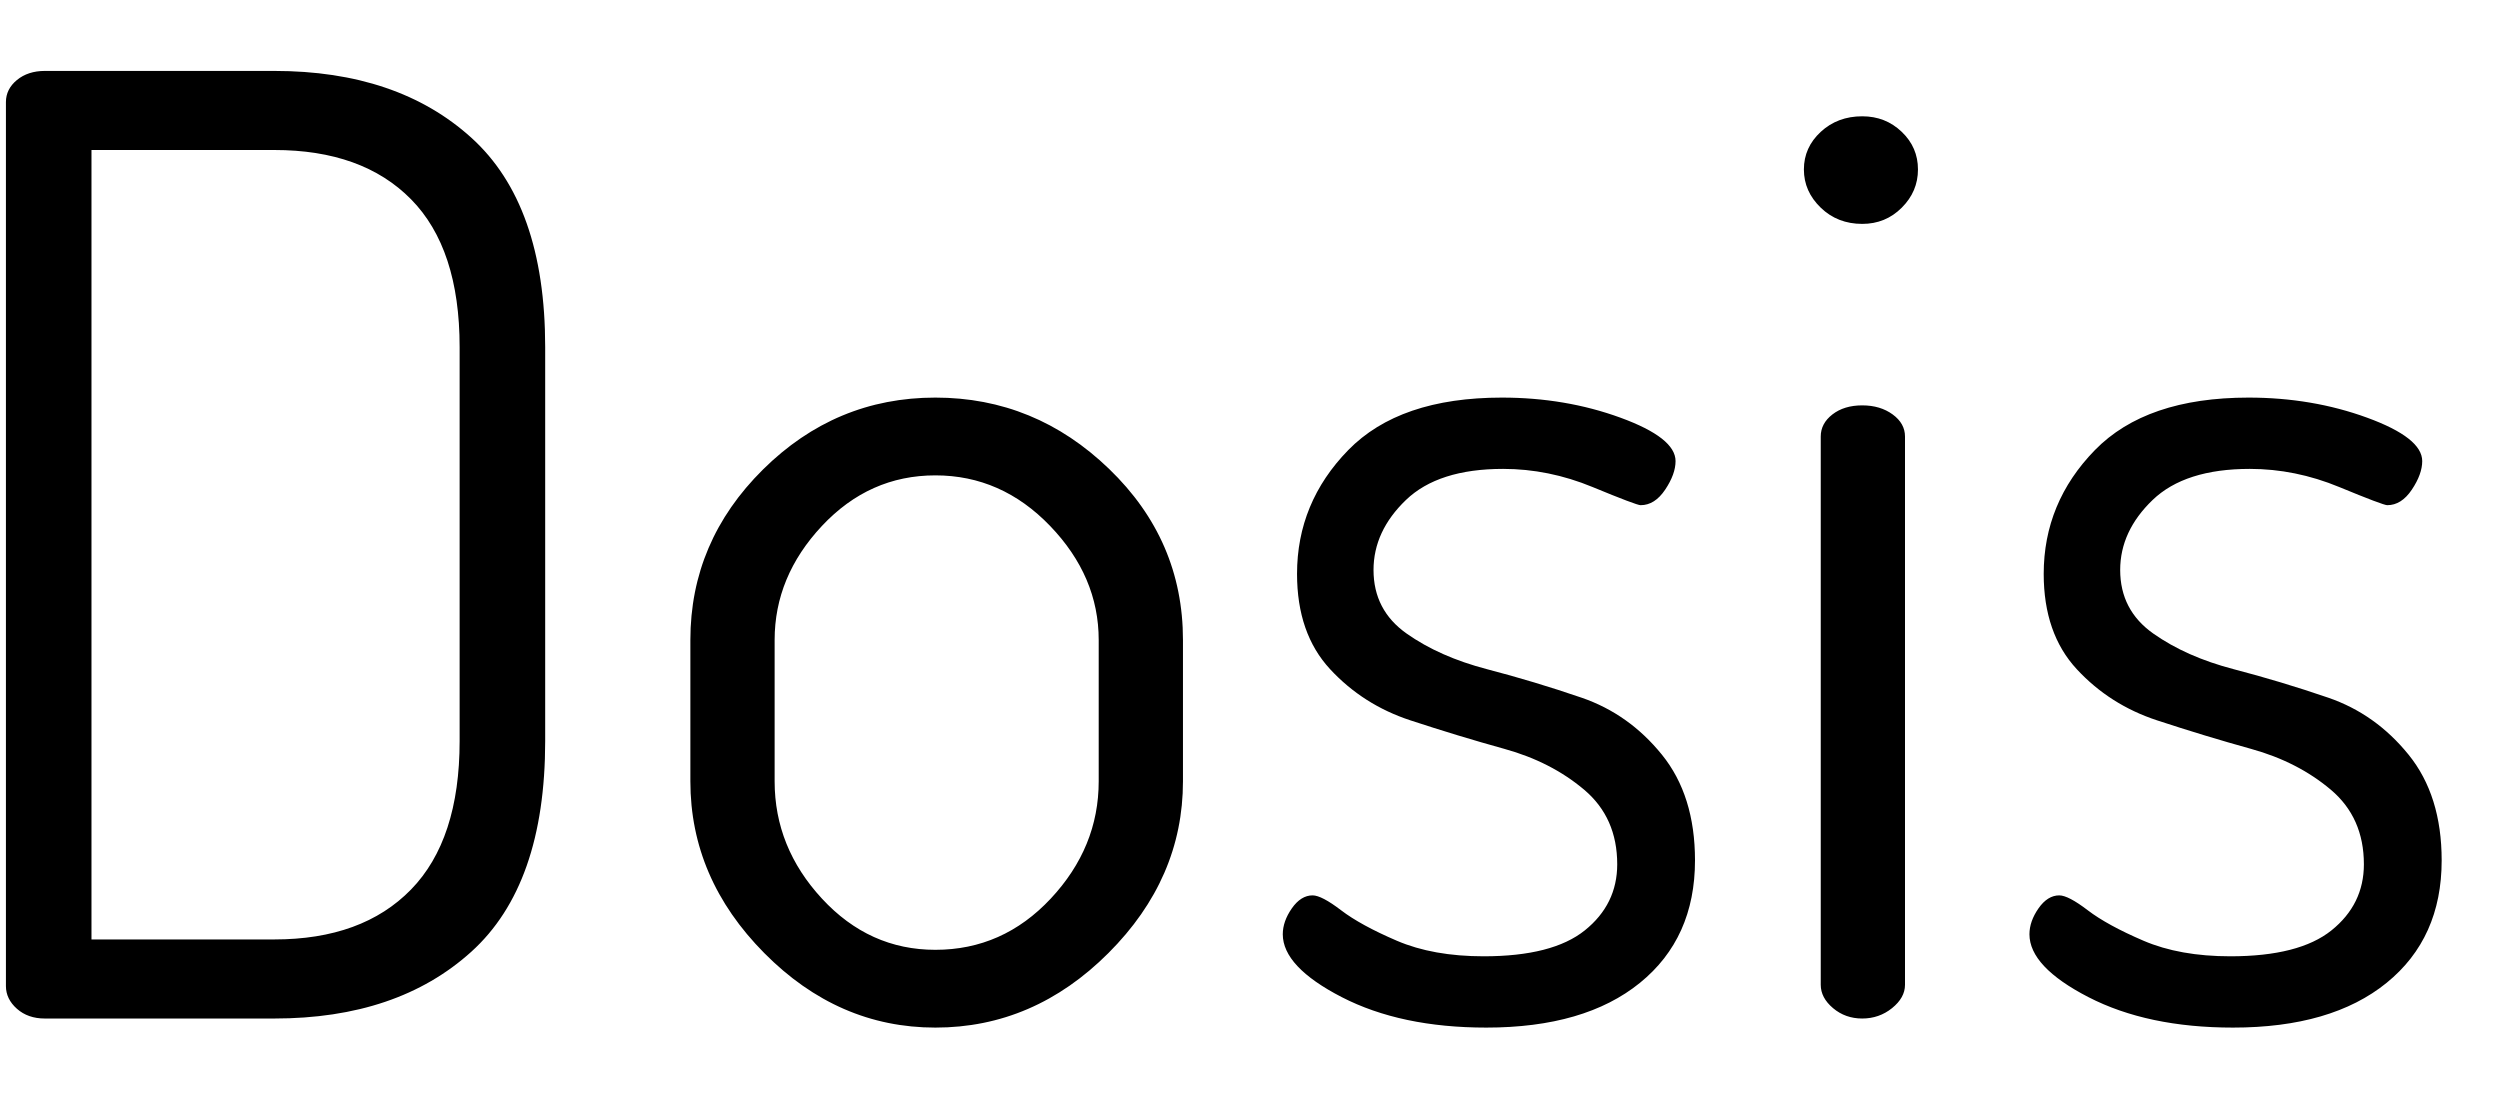 <svg width="27px" height="12px" viewBox="0 0 27 12" version="1.1" xmlns="http://www.w3.org/2000/svg" xmlns:xlink="http://www.w3.org/1999/xlink" xmlns:sketch="http://www.bohemiancoding.com/sketch/ns">
  <path d="M0.064,10.65 L0.064,1.102 C0.064,1.009 0.104,0.929 0.183,0.864 C0.262,0.799 0.363,0.766 0.484,0.766 L2.962,0.766 C3.849,0.766 4.558,1.006 5.09,1.487 C5.622,1.968 5.888,2.721 5.888,3.748 L5.888,8.004 C5.888,9.04 5.622,9.798 5.09,10.279 C4.558,10.76 3.849,11 2.962,11 L0.484,11 C0.363,11 0.262,10.965 0.183,10.895 C0.104,10.825 0.064,10.743 0.064,10.65 L0.064,10.65 Z M0.988,10.146 L2.962,10.146 C3.597,10.146 4.089,9.966 4.439,9.607 C4.789,9.248 4.964,8.713 4.964,8.004 L4.964,3.748 C4.964,3.039 4.789,2.507 4.439,2.152 C4.089,1.797 3.597,1.62 2.962,1.62 L0.988,1.62 L0.988,10.146 Z M7.456,8.438 L7.456,6.912 C7.456,6.203 7.717,5.589 8.24,5.071 C8.763,4.553 9.383,4.294 10.102,4.294 C10.821,4.294 11.446,4.551 11.978,5.064 C12.51,5.577 12.776,6.193 12.776,6.912 L12.776,8.438 C12.776,9.138 12.508,9.756 11.971,10.293 C11.434,10.83 10.811,11.098 10.102,11.098 C9.402,11.098 8.786,10.83 8.254,10.293 C7.722,9.756 7.456,9.138 7.456,8.438 L7.456,8.438 Z M8.366,8.438 C8.366,8.914 8.536,9.336 8.877,9.705 C9.218,10.074 9.626,10.258 10.102,10.258 C10.587,10.258 11.003,10.074 11.348,9.705 C11.693,9.336 11.866,8.914 11.866,8.438 L11.866,6.912 C11.866,6.455 11.691,6.044 11.341,5.68 C10.991,5.316 10.578,5.134 10.102,5.134 C9.626,5.134 9.218,5.316 8.877,5.68 C8.536,6.044 8.366,6.455 8.366,6.912 L8.366,8.438 Z M13.854,10.09 C13.854,9.997 13.887,9.903 13.952,9.81 C14.017,9.717 14.092,9.67 14.176,9.67 C14.241,9.67 14.344,9.724 14.484,9.831 C14.624,9.938 14.825,10.048 15.086,10.16 C15.347,10.272 15.66,10.328 16.024,10.328 C16.519,10.328 16.883,10.235 17.116,10.048 C17.349,9.861 17.466,9.623 17.466,9.334 C17.466,8.998 17.347,8.73 17.109,8.529 C16.871,8.328 16.584,8.181 16.248,8.088 C15.912,7.995 15.574,7.892 15.233,7.78 C14.892,7.668 14.603,7.484 14.365,7.227 C14.127,6.97 14.008,6.627 14.008,6.198 C14.008,5.685 14.192,5.239 14.561,4.861 C14.93,4.483 15.483,4.294 16.22,4.294 C16.677,4.294 17.104,4.366 17.501,4.511 C17.898,4.656 18.096,4.812 18.096,4.98 C18.096,5.073 18.059,5.176 17.984,5.288 C17.909,5.4 17.821,5.456 17.718,5.456 C17.69,5.456 17.517,5.391 17.2,5.26 C16.883,5.129 16.561,5.064 16.234,5.064 C15.767,5.064 15.417,5.176 15.184,5.4 C14.951,5.624 14.834,5.876 14.834,6.156 C14.834,6.445 14.953,6.674 15.191,6.842 C15.429,7.01 15.718,7.138 16.059,7.227 C16.4,7.316 16.74,7.418 17.081,7.535 C17.422,7.652 17.711,7.857 17.949,8.151 C18.187,8.445 18.306,8.825 18.306,9.292 C18.306,9.852 18.108,10.293 17.711,10.615 C17.314,10.937 16.761,11.098 16.052,11.098 C15.436,11.098 14.916,10.988 14.491,10.769 C14.066,10.55 13.854,10.323 13.854,10.09 L13.854,10.09 Z M19.482,1.83 C19.482,1.671 19.543,1.536 19.664,1.424 C19.785,1.312 19.935,1.256 20.112,1.256 C20.28,1.256 20.422,1.312 20.539,1.424 C20.656,1.536 20.714,1.671 20.714,1.83 C20.714,1.989 20.656,2.126 20.539,2.243 C20.422,2.36 20.28,2.418 20.112,2.418 C19.935,2.418 19.785,2.36 19.664,2.243 C19.543,2.126 19.482,1.989 19.482,1.83 L19.482,1.83 Z M19.664,10.636 L19.664,4.714 C19.664,4.621 19.706,4.541 19.79,4.476 C19.874,4.411 19.981,4.378 20.112,4.378 C20.243,4.378 20.352,4.411 20.441,4.476 C20.53,4.541 20.574,4.621 20.574,4.714 L20.574,10.636 C20.574,10.729 20.527,10.813 20.434,10.888 C20.341,10.963 20.233,11 20.112,11 C19.991,11 19.886,10.963 19.797,10.888 C19.708,10.813 19.664,10.729 19.664,10.636 L19.664,10.636 Z M21.918,10.09 C21.918,9.997 21.951,9.903 22.016,9.81 C22.081,9.717 22.156,9.67 22.24,9.67 C22.305,9.67 22.408,9.724 22.548,9.831 C22.688,9.938 22.889,10.048 23.15,10.16 C23.411,10.272 23.724,10.328 24.088,10.328 C24.583,10.328 24.947,10.235 25.18,10.048 C25.413,9.861 25.53,9.623 25.53,9.334 C25.53,8.998 25.411,8.73 25.173,8.529 C24.935,8.328 24.648,8.181 24.312,8.088 C23.976,7.995 23.638,7.892 23.297,7.78 C22.956,7.668 22.667,7.484 22.429,7.227 C22.191,6.97 22.072,6.627 22.072,6.198 C22.072,5.685 22.256,5.239 22.625,4.861 C22.994,4.483 23.547,4.294 24.284,4.294 C24.741,4.294 25.168,4.366 25.565,4.511 C25.962,4.656 26.16,4.812 26.16,4.98 C26.16,5.073 26.123,5.176 26.048,5.288 C25.973,5.4 25.885,5.456 25.782,5.456 C25.754,5.456 25.581,5.391 25.264,5.26 C24.947,5.129 24.625,5.064 24.298,5.064 C23.831,5.064 23.481,5.176 23.248,5.4 C23.015,5.624 22.898,5.876 22.898,6.156 C22.898,6.445 23.017,6.674 23.255,6.842 C23.493,7.01 23.782,7.138 24.123,7.227 C24.464,7.316 24.804,7.418 25.145,7.535 C25.486,7.652 25.775,7.857 26.013,8.151 C26.251,8.445 26.37,8.825 26.37,9.292 C26.37,9.852 26.172,10.293 25.775,10.615 C25.378,10.937 24.825,11.098 24.116,11.098 C23.5,11.098 22.98,10.988 22.555,10.769 C22.13,10.55 21.918,10.323 21.918,10.09 L21.918,10.09 Z" id="Dosis" fill="#000000" sketch:type="MSShapeGroup"></path>
</svg>

